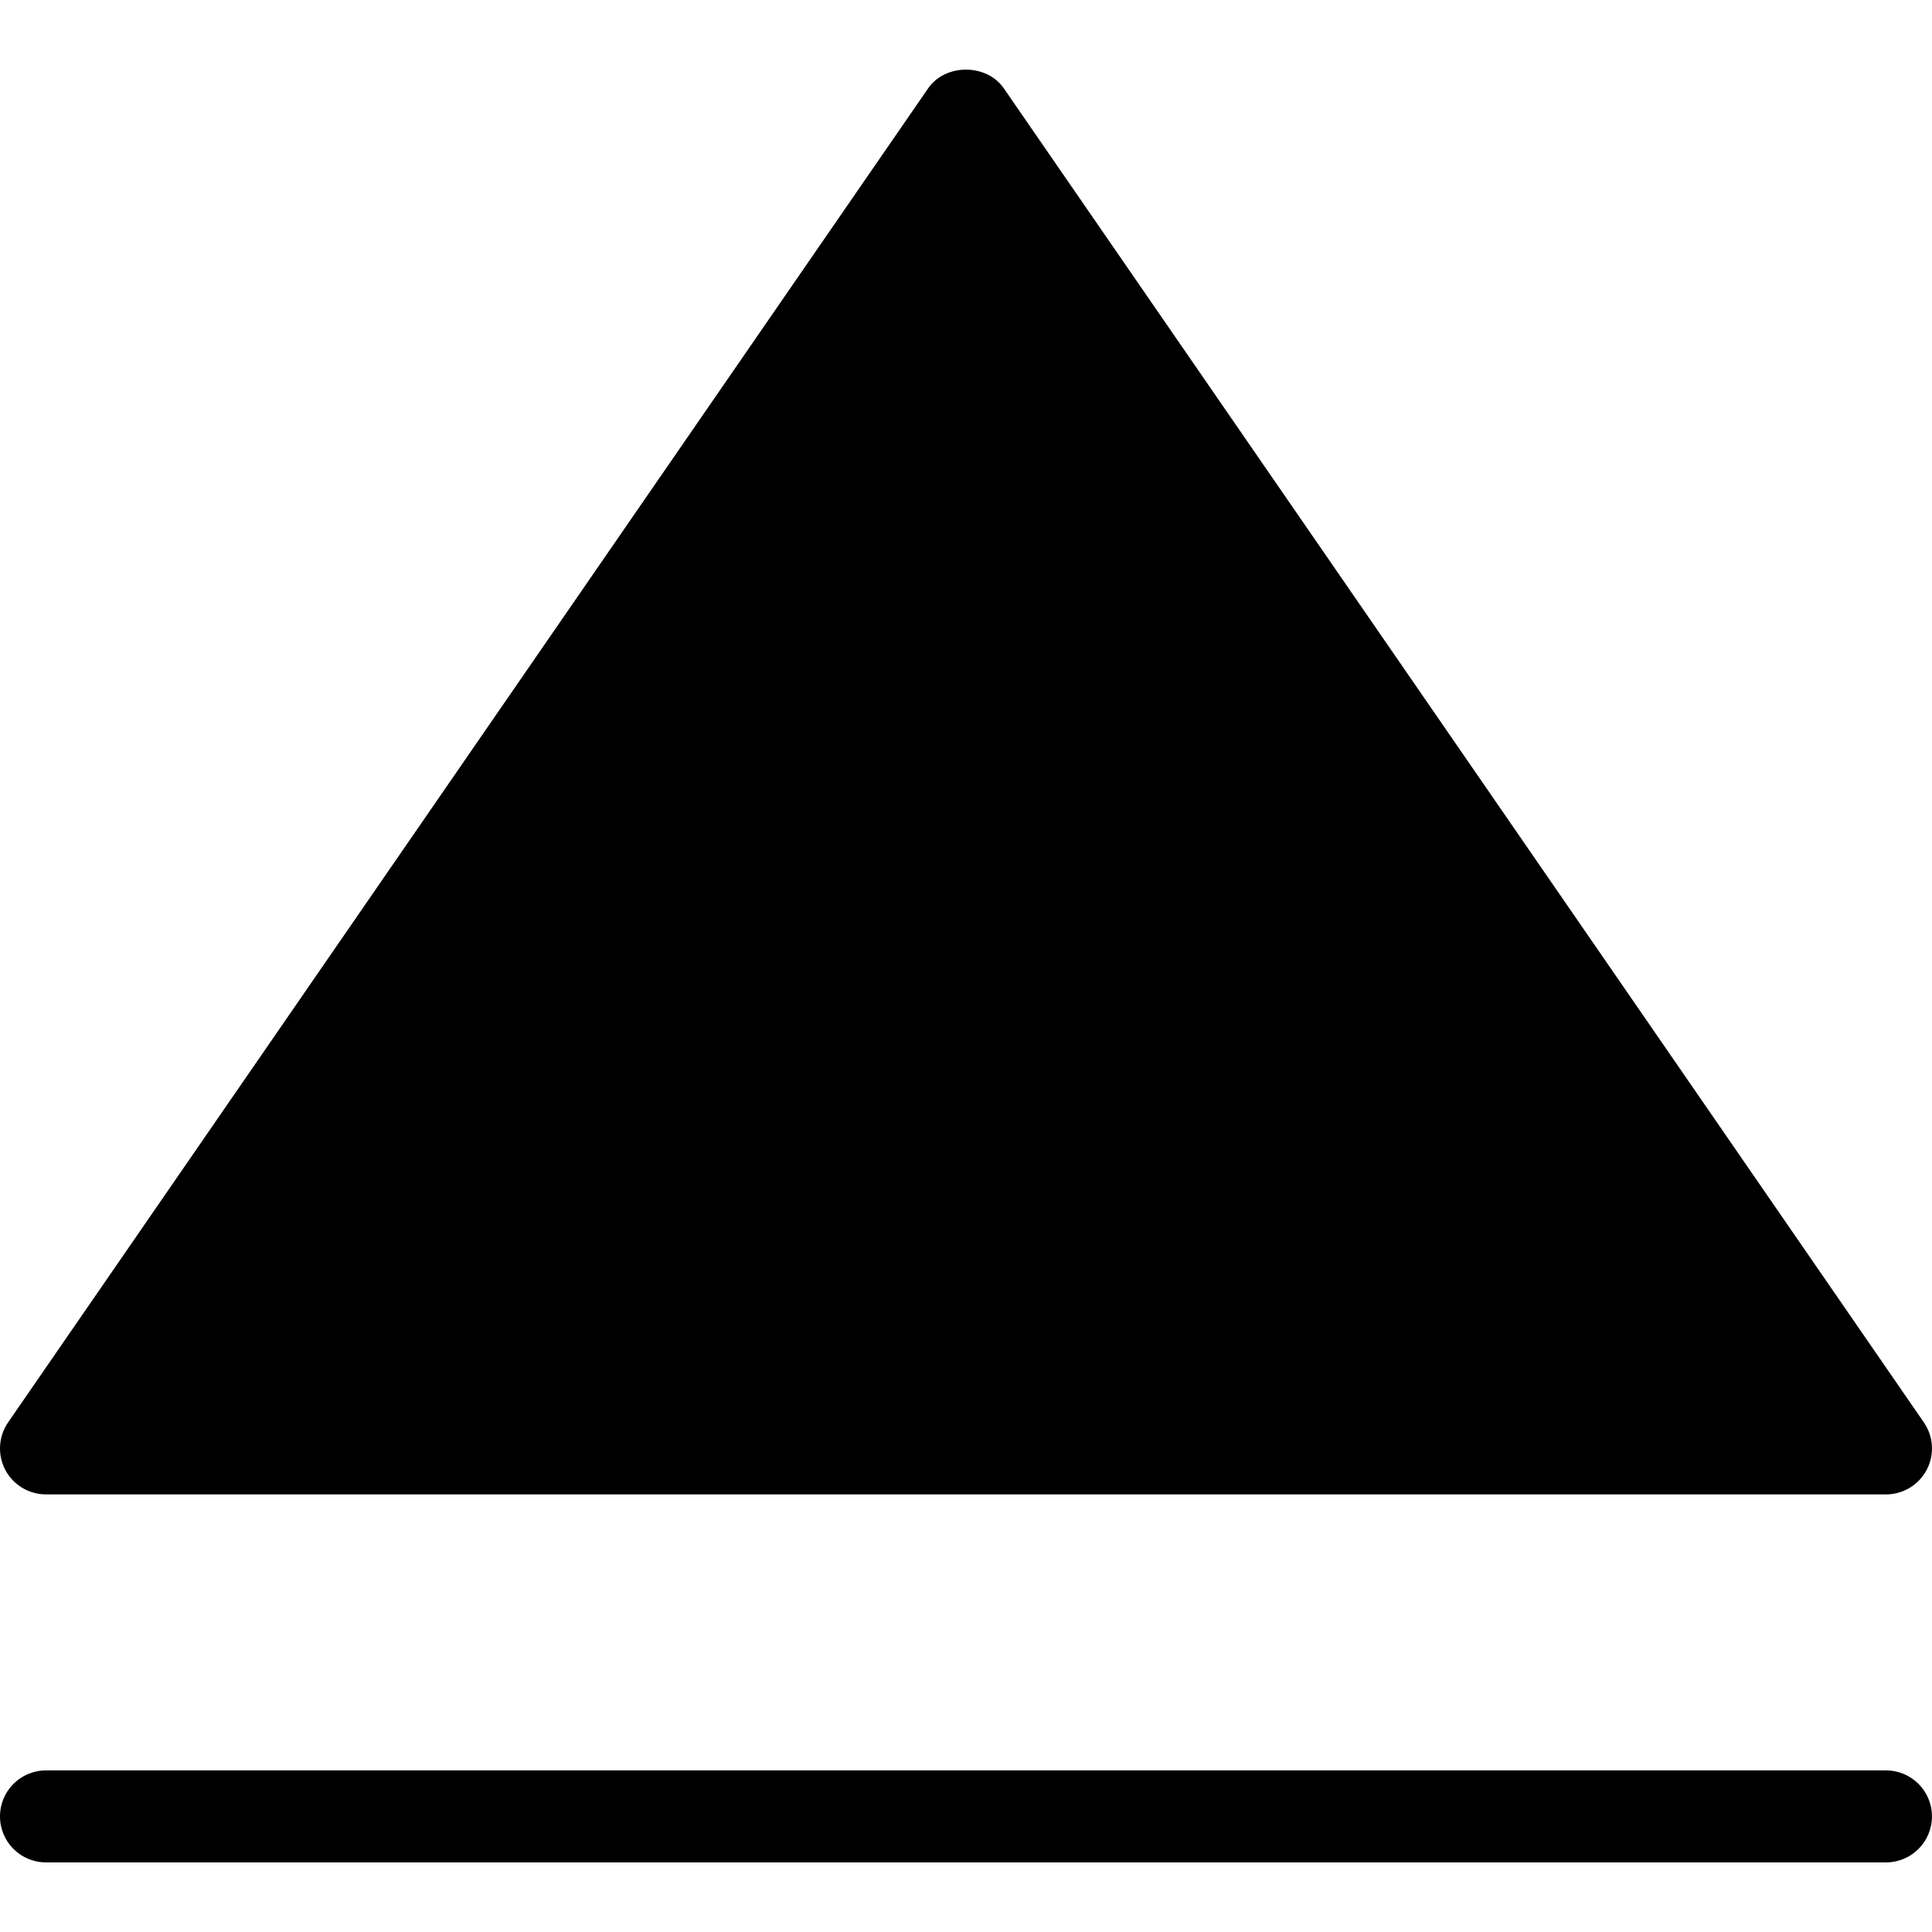 <?xml version="1.0" encoding="iso-8859-1"?>
<!-- Generator: Adobe Illustrator 19.0.0, SVG Export Plug-In . SVG Version: 6.00 Build 0)  -->
<svg version="1.1" id="Capa_1" xmlns="http://www.w3.org/2000/svg" xmlns:xlink="http://www.w3.org/1999/xlink" x="0px" y="0px"
	 viewBox="0 0 42.001 42.001" style="enable-background:new 0 0 42.001 42.001;" xml:space="preserve">
<g>
	<path d="M1,32.488h40c0.372,0,0.713-0.206,0.886-0.535s0.148-0.727-0.063-1.032l-20-29c-0.373-0.543-1.273-0.543-1.646,0l-20,29
		c-0.211,0.306-0.235,0.703-0.063,1.032S0.628,32.488,1,32.488z"/>
	<path d="M41,38.488H1c-0.553,0-1,0.447-1,1s0.447,1,1,1h40c0.553,0,1-0.447,1-1S41.553,38.488,41,38.488z"/>
</g>
<g>
</g>
<g>
</g>
<g>
</g>
<g>
</g>
<g>
</g>
<g>
</g>
<g>
</g>
<g>
</g>
<g>
</g>
<g>
</g>
<g>
</g>
<g>
</g>
<g>
</g>
<g>
</g>
<g>
</g>
</svg>
